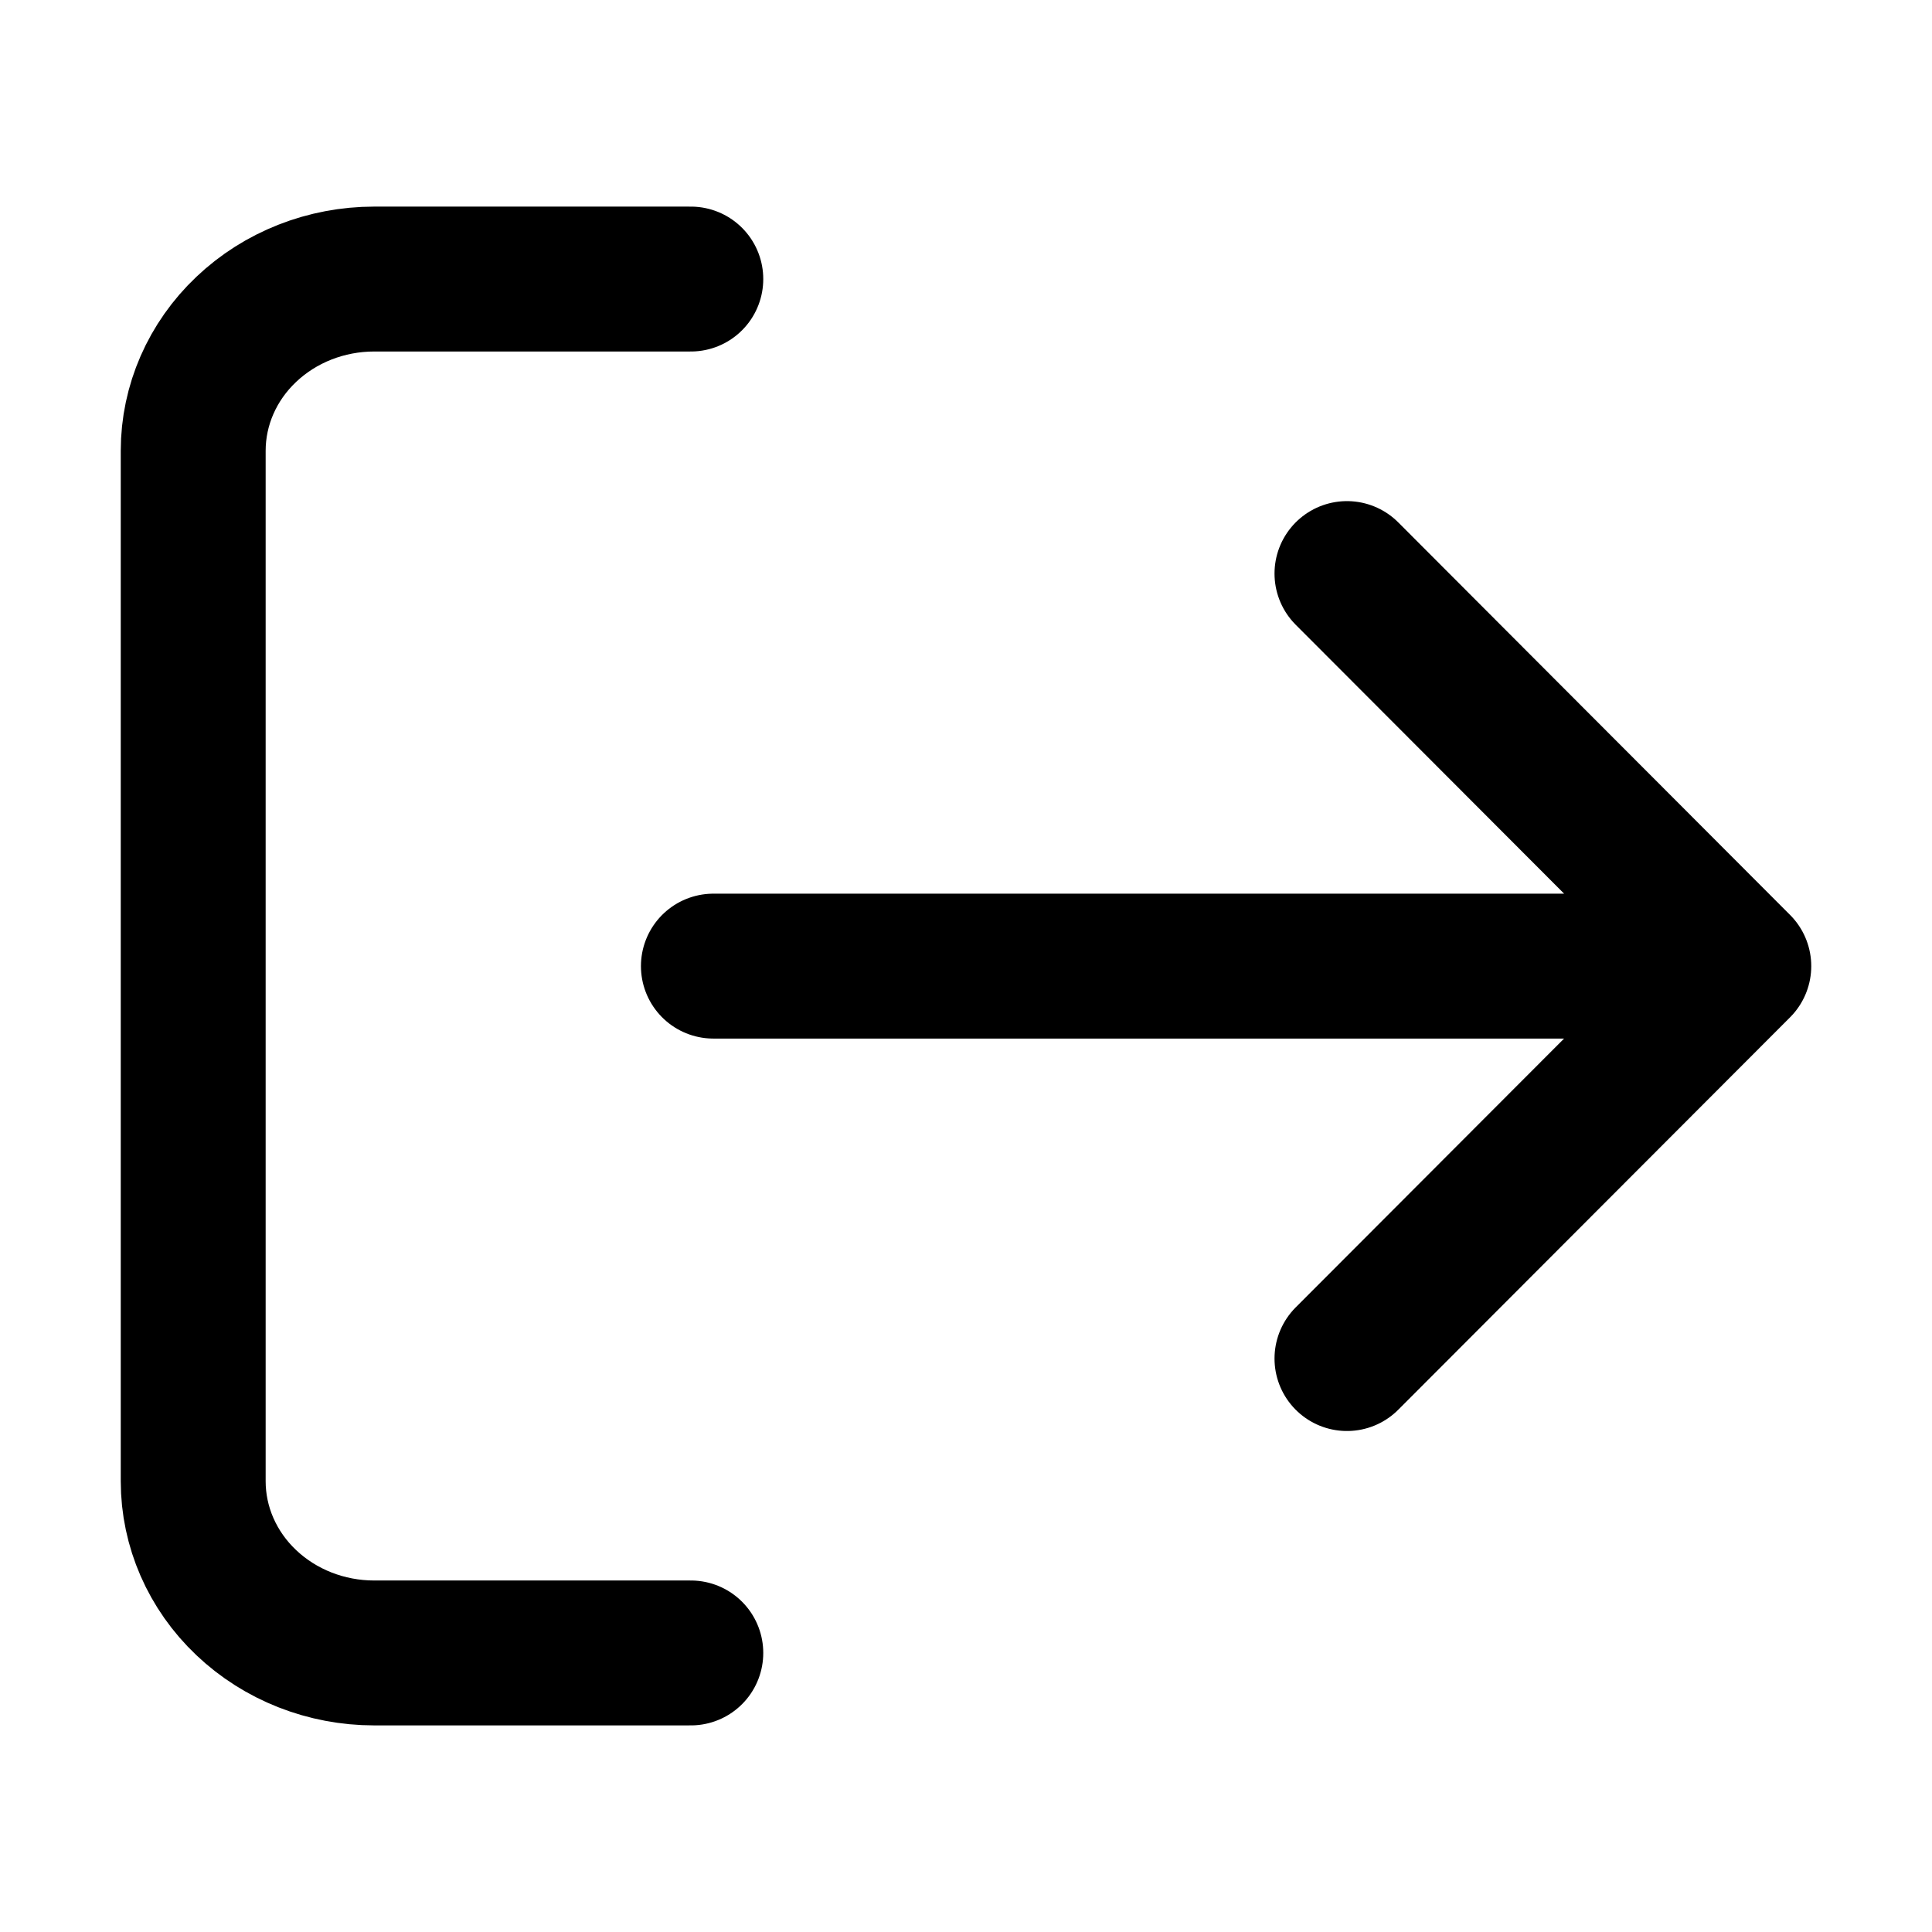 <svg viewBox="0 0 16 16" fill="none" xmlns="http://www.w3.org/2000/svg">
<path d="M5.721 2.311L3.099 2.311C2.701 2.311 2.32 2.461 2.039 2.728C1.758 2.994 1.6 3.356 1.6 3.733L1.6 12.267C1.6 12.644 1.758 13.006 2.039 13.272C2.32 13.539 2.701 13.689 3.099 13.689H5.721M5.908 8.001L14.4 8.001M14.4 8.001L11.155 4.75M14.4 8.001L11.155 11.251" stroke="currentColor" stroke-width="1.2" stroke-linecap="round" stroke-linejoin="round"/>
</svg>